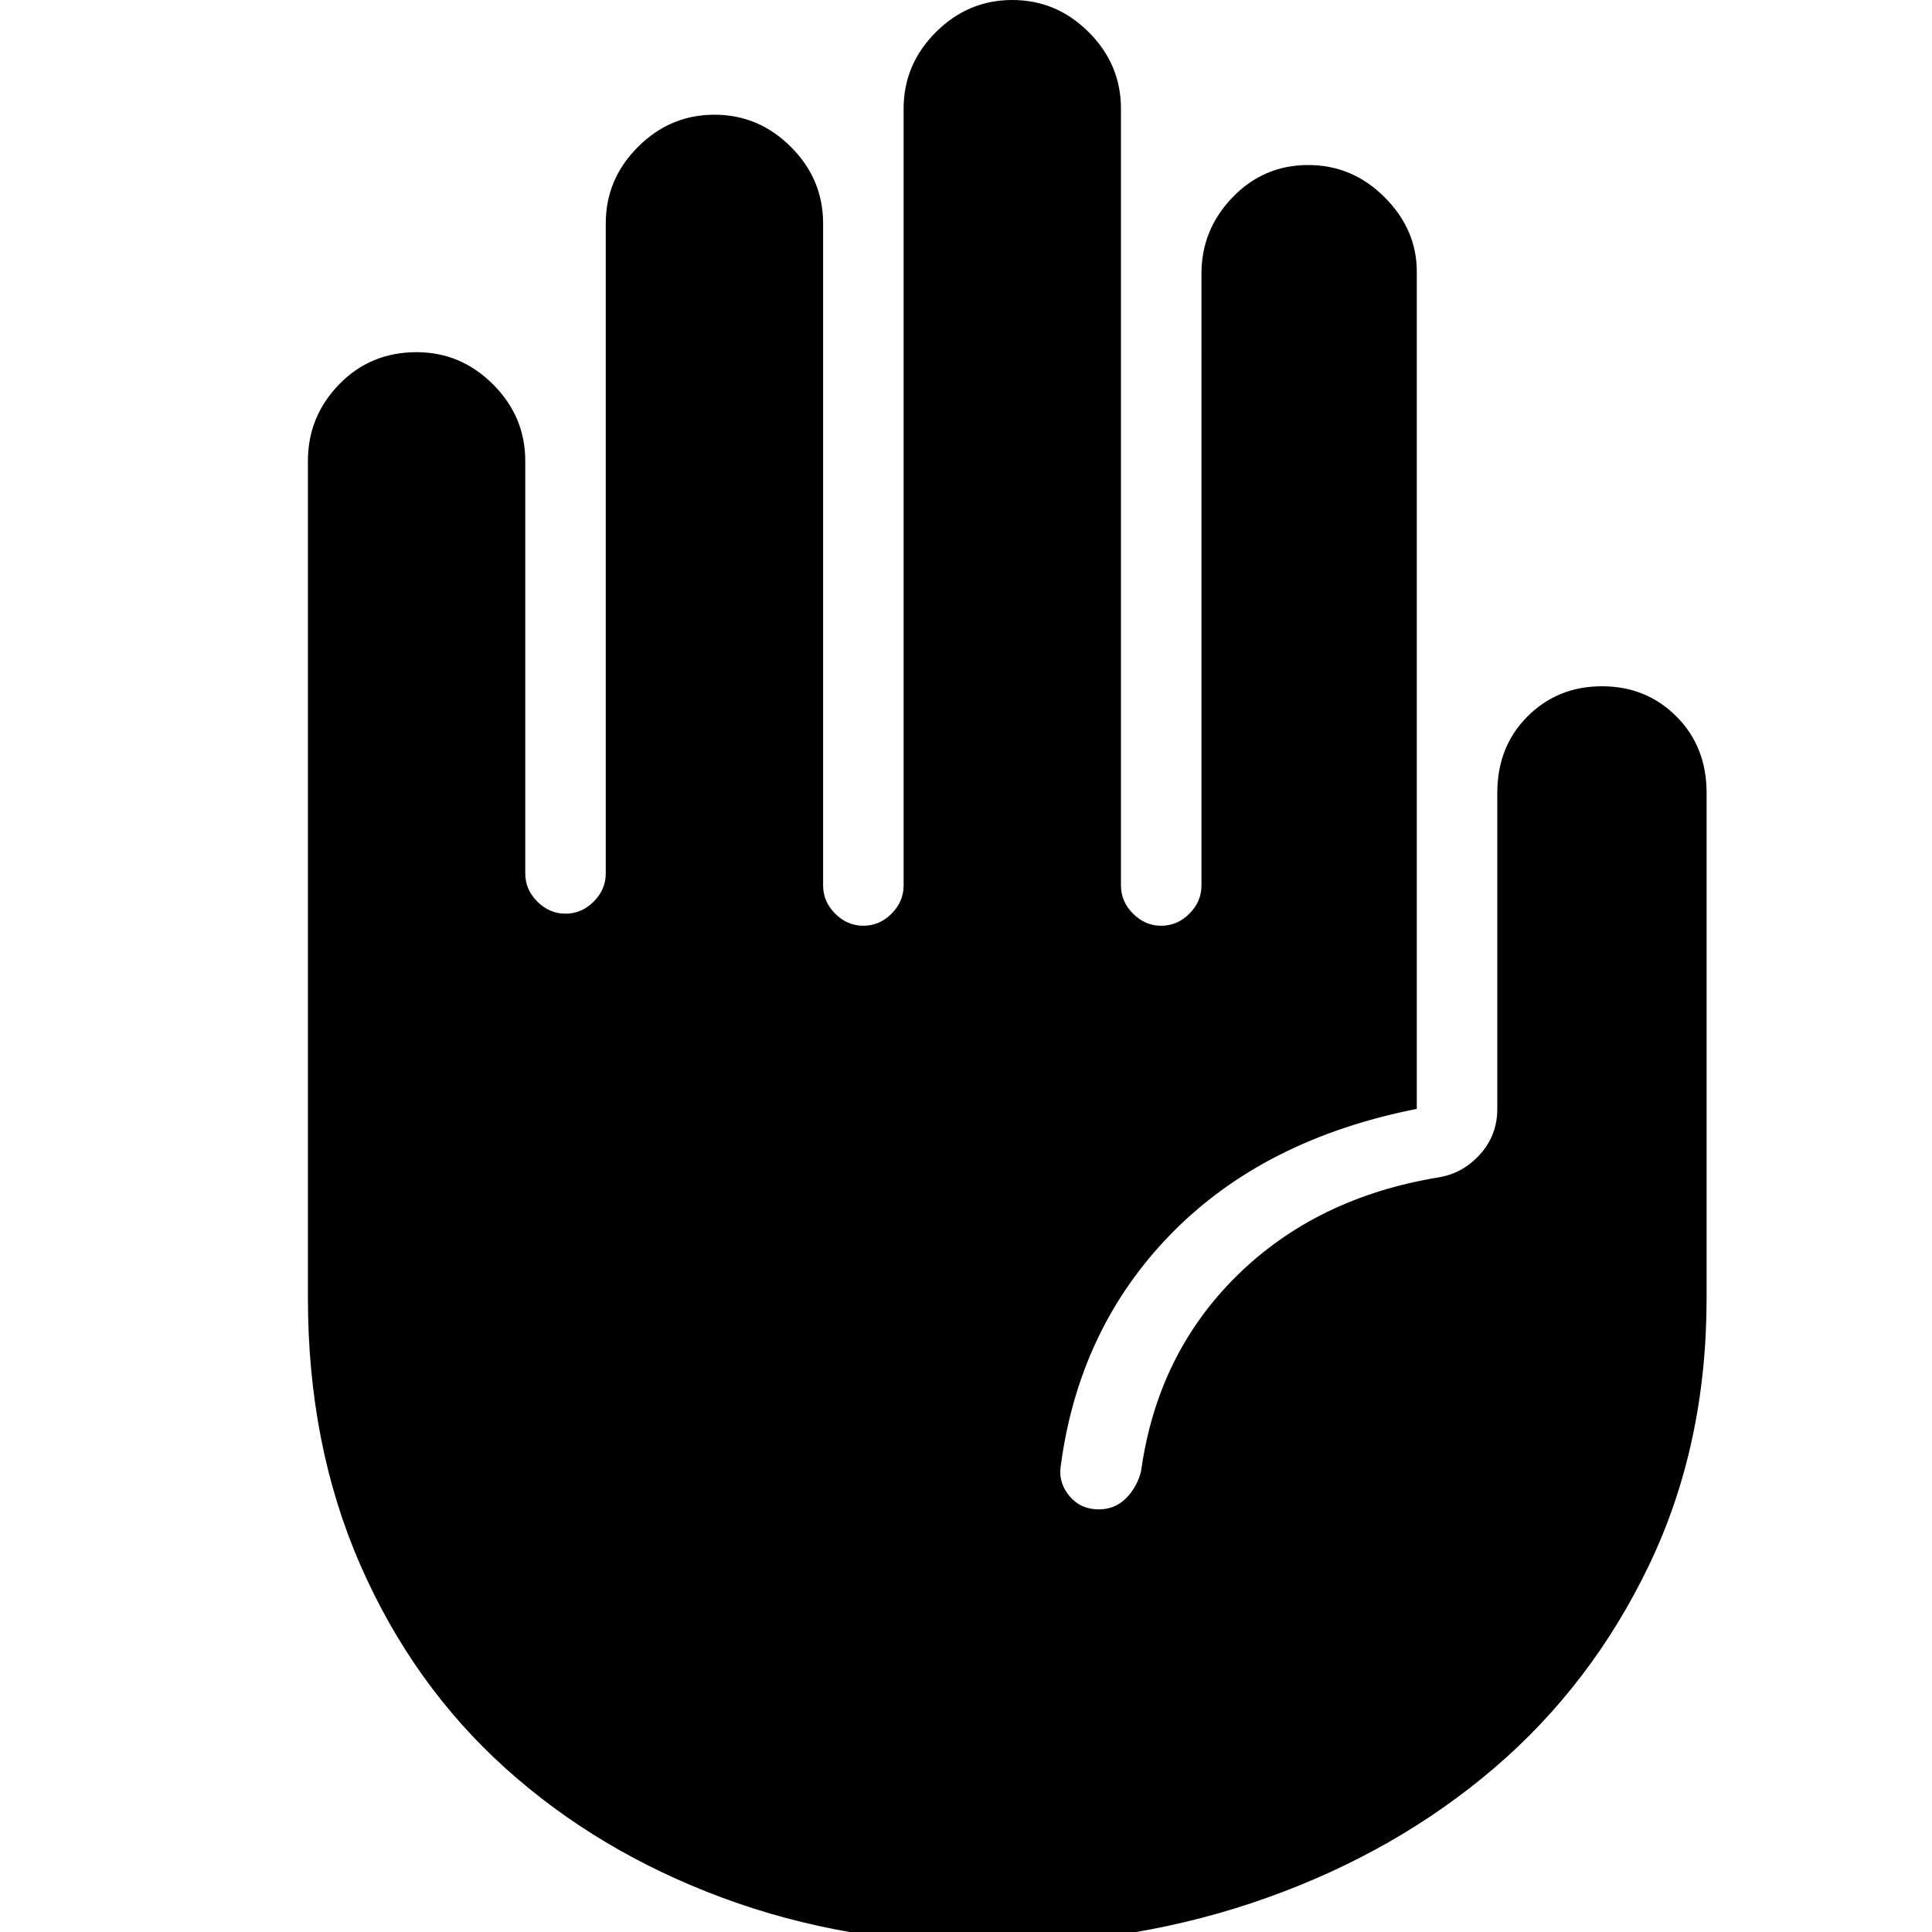 <svg xmlns="http://www.w3.org/2000/svg" width="48" height="48"><path d="M24.65 48.3q-3.6 0-6.7-1.15t-5.4-3.225q-2.3-2.075-3.6-5.05-1.3-2.975-1.3-6.625v-20.8q0-1.1.775-1.9.775-.8 1.925-.8 1.1 0 1.9.8.8.8.8 1.9V21.7q0 .4.3.7.3.3.7.3.4 0 .7-.3.3-.3.3-.7V5.55q0-1.1.8-1.9.8-.8 1.9-.8 1.1 0 1.9.8.8.8.8 1.9V22q0 .4.3.7.3.3.7.3.4 0 .7-.3.3-.3.3-.7V2.7q0-1.1.8-1.9.8-.8 1.9-.8 1.1 0 1.9.8.8.8.8 1.9V22q0 .4.3.7.3.3.7.3.4 0 .7-.3.3-.3.3-.7V6.8q0-1.1.775-1.9.775-.8 1.875-.8t1.9.8q.8.8.8 1.85v20.8q-3.8.75-6.1 3.1t-2.75 5.8q-.05.4.225.725.275.325.725.325.4 0 .675-.275t.375-.675q.4-2.9 2.375-4.85 1.975-1.95 5.025-2.45.6-.1 1.025-.575.425-.475.425-1.125V19.7q0-1.15.75-1.9t1.85-.75q1.1 0 1.85.75t.75 1.9v12.55q0 3.65-1.425 6.625t-3.85 5.05Q34.7 46 31.475 47.15 28.25 48.3 24.65 48.3z"/></svg>